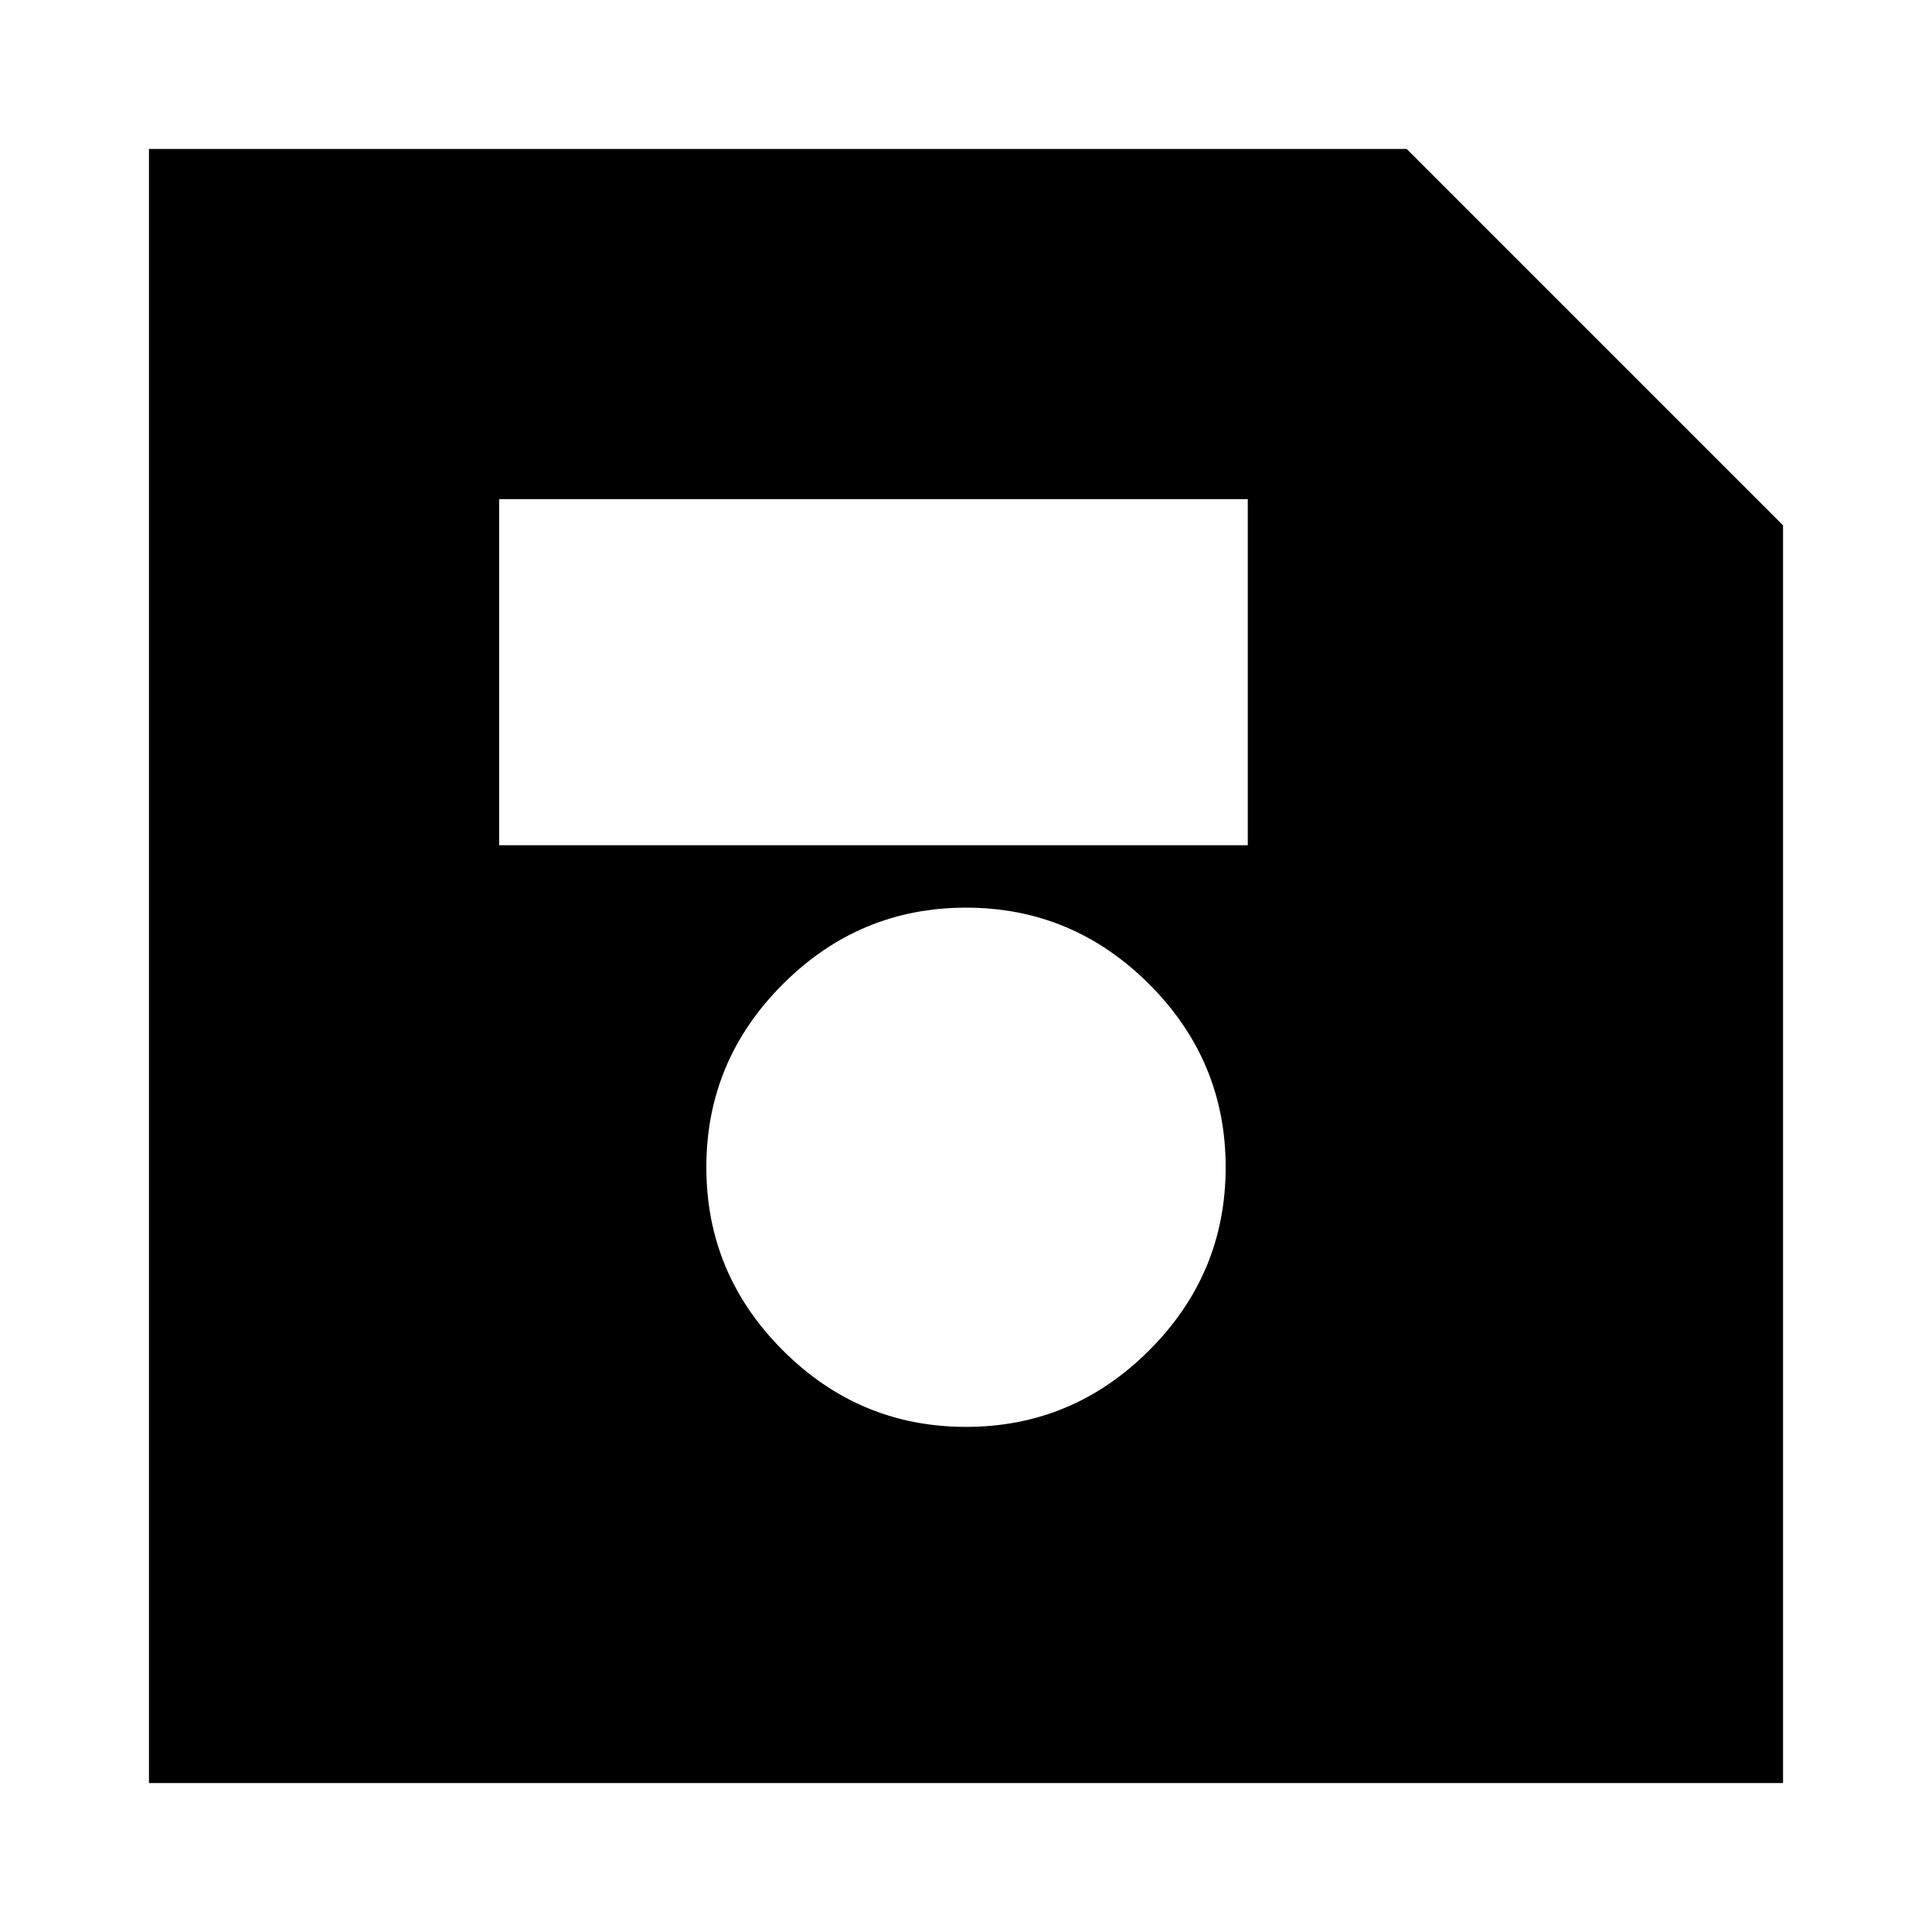 <svg xmlns="http://www.w3.org/2000/svg" height="20" width="20"><path d="M1.542 18.458V1.542H14.562L18.458 5.438V18.458ZM10 14.771Q11.104 14.771 11.896 13.979Q12.688 13.188 12.688 12.083Q12.688 10.979 11.896 10.188Q11.104 9.396 10 9.396Q8.896 9.396 8.104 10.188Q7.312 10.979 7.312 12.083Q7.312 13.188 8.104 13.979Q8.896 14.771 10 14.771ZM5.167 8.75H12.917V5.167H5.167Z"/></svg>